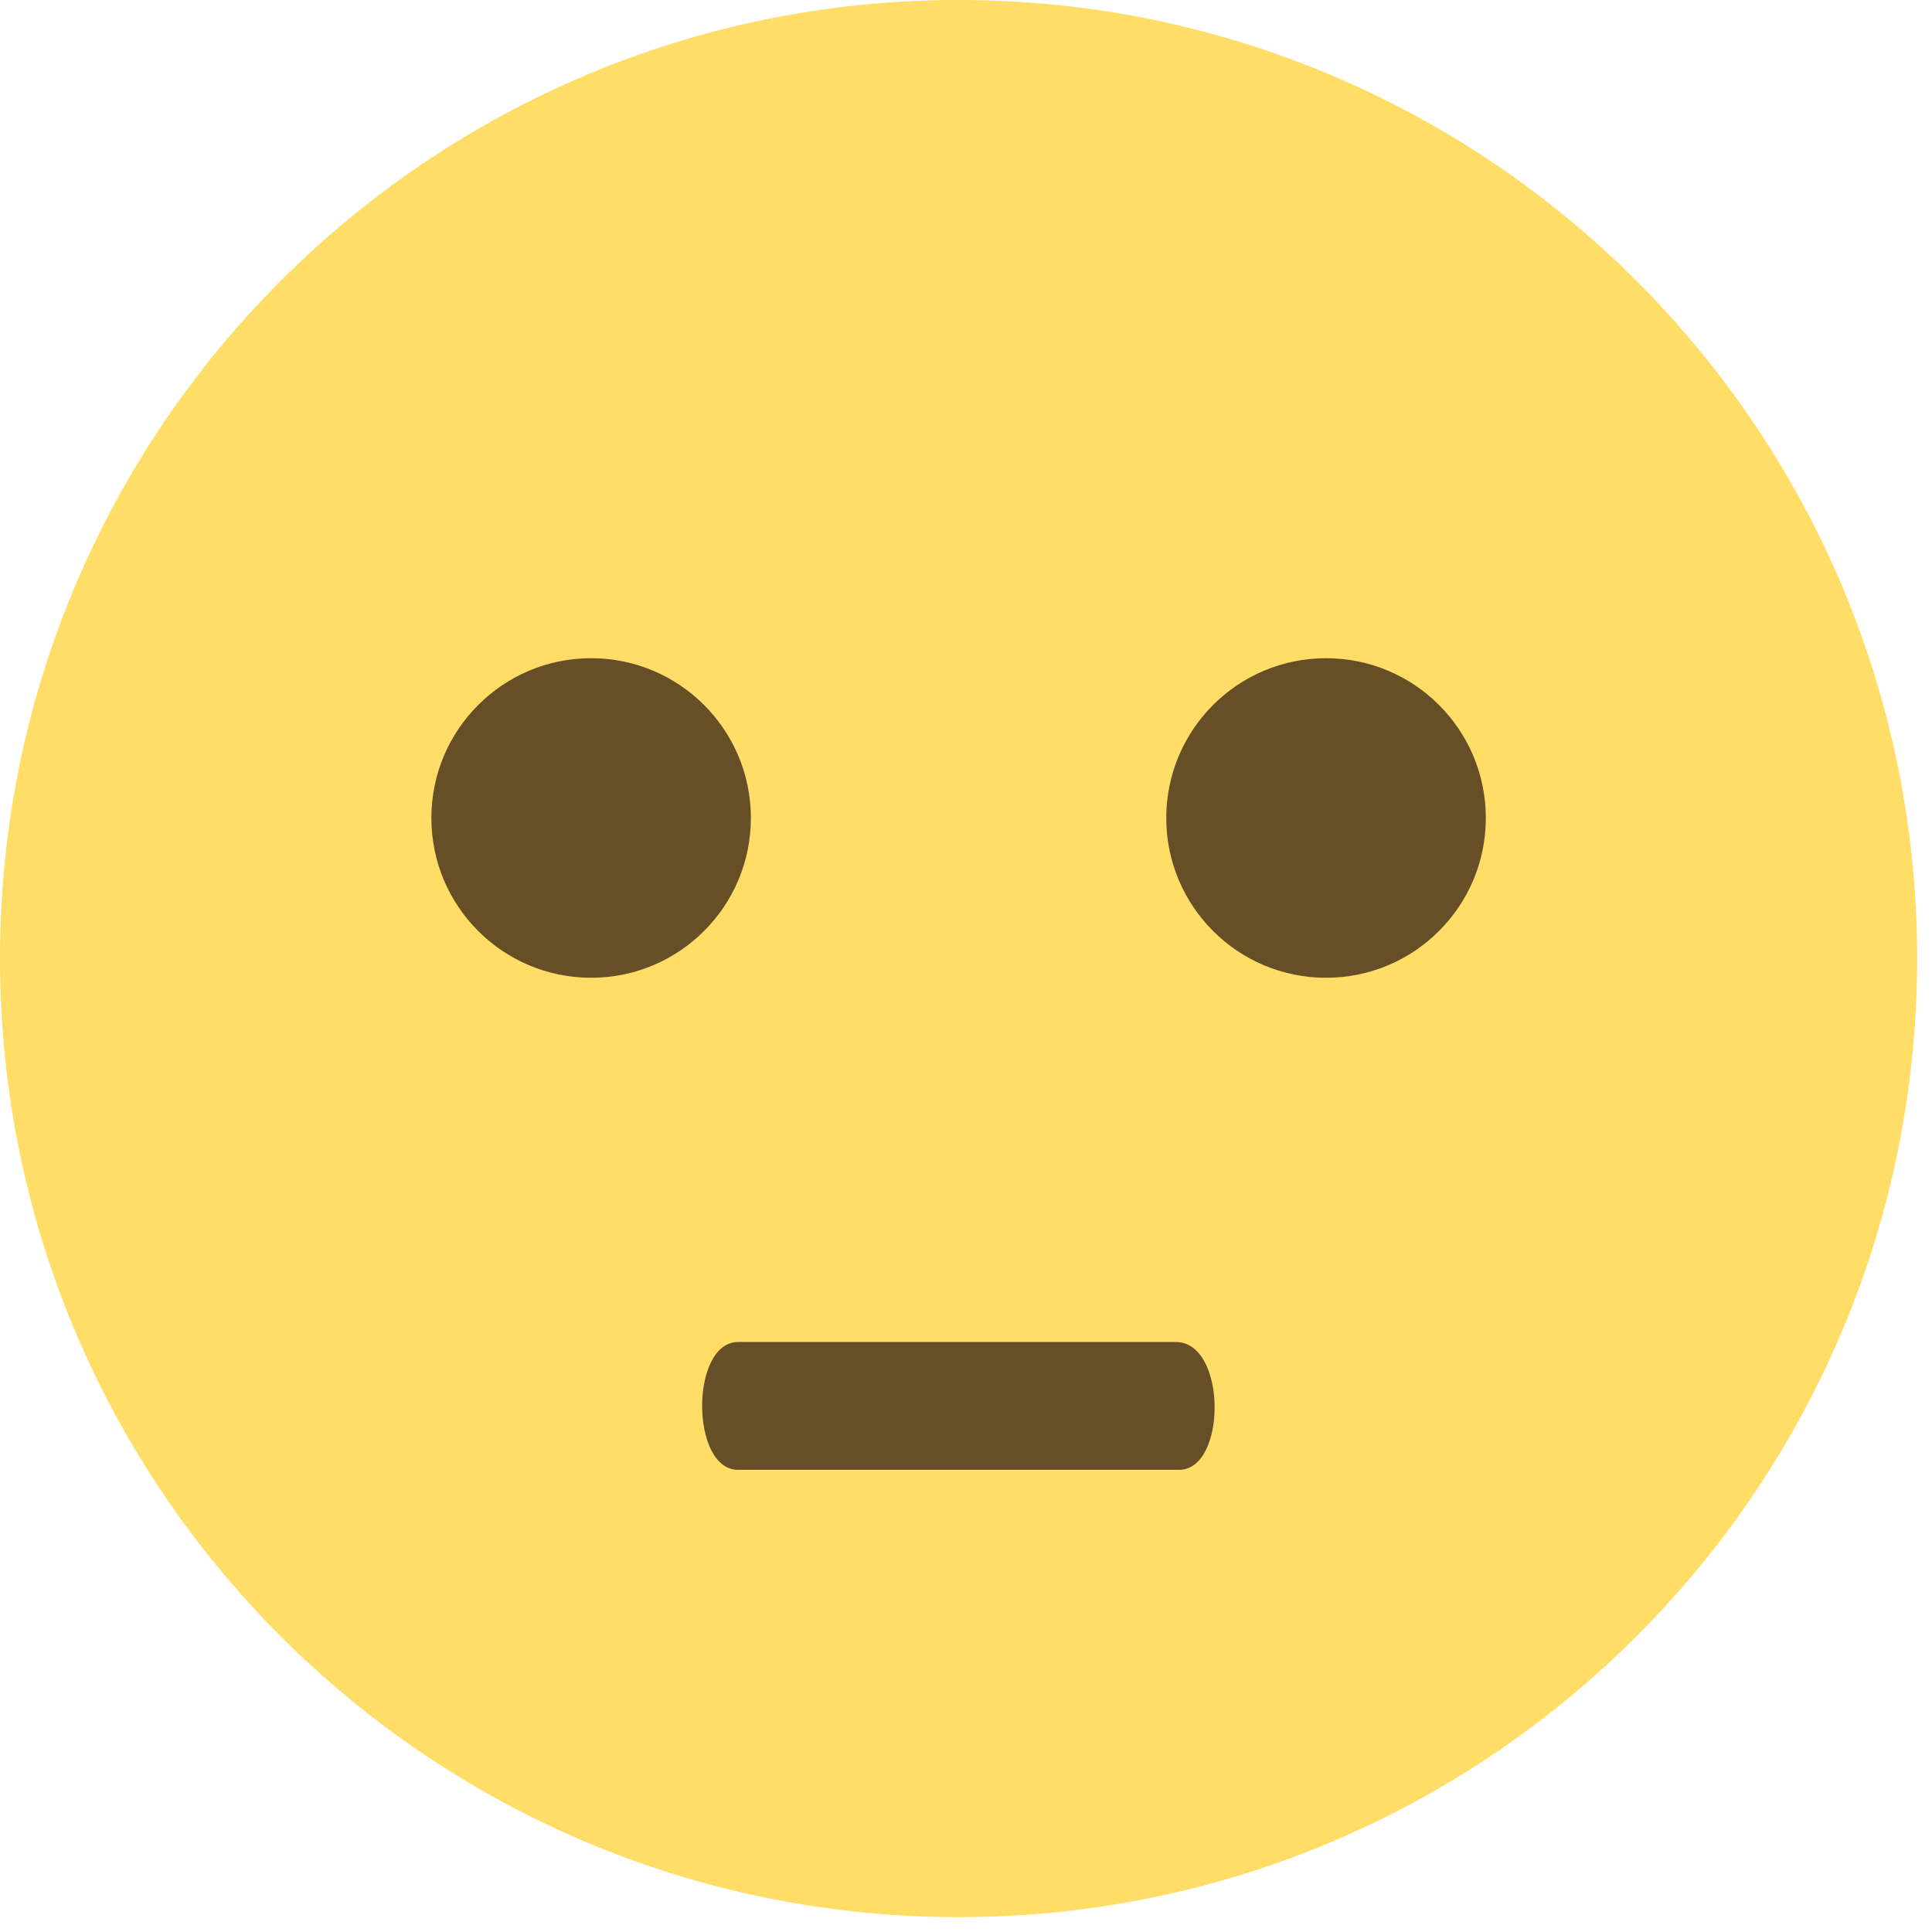 <svg width="32" height="32" viewBox="0 0 32 32" fill="none" xmlns="http://www.w3.org/2000/svg">
<path d="M15.877 31.754C24.646 31.754 31.754 24.646 31.754 15.877C31.754 7.108 24.646 0 15.877 0C7.108 0 0 7.108 0 15.877C0 24.646 7.108 31.754 15.877 31.754Z" fill="#FFDD67"/>
<path d="M9.791 16.195C11.252 16.195 12.437 15.01 12.437 13.549C12.437 12.087 11.252 10.902 9.791 10.902C8.329 10.902 7.145 12.087 7.145 13.549C7.145 15.01 8.329 16.195 9.791 16.195Z" fill="#664E27"/>
<path d="M21.963 16.195C23.425 16.195 24.61 15.01 24.61 13.549C24.61 12.087 23.425 10.902 21.963 10.902C20.502 10.902 19.317 12.087 19.317 13.549C19.317 15.01 20.502 16.195 21.963 16.195Z" fill="#664E27"/>
<path d="M19.529 24.345H12.225C11.431 24.345 11.431 22.228 12.225 22.228H19.476C20.323 22.228 20.323 24.345 19.529 24.345Z" fill="#664E27"/>
</svg>
